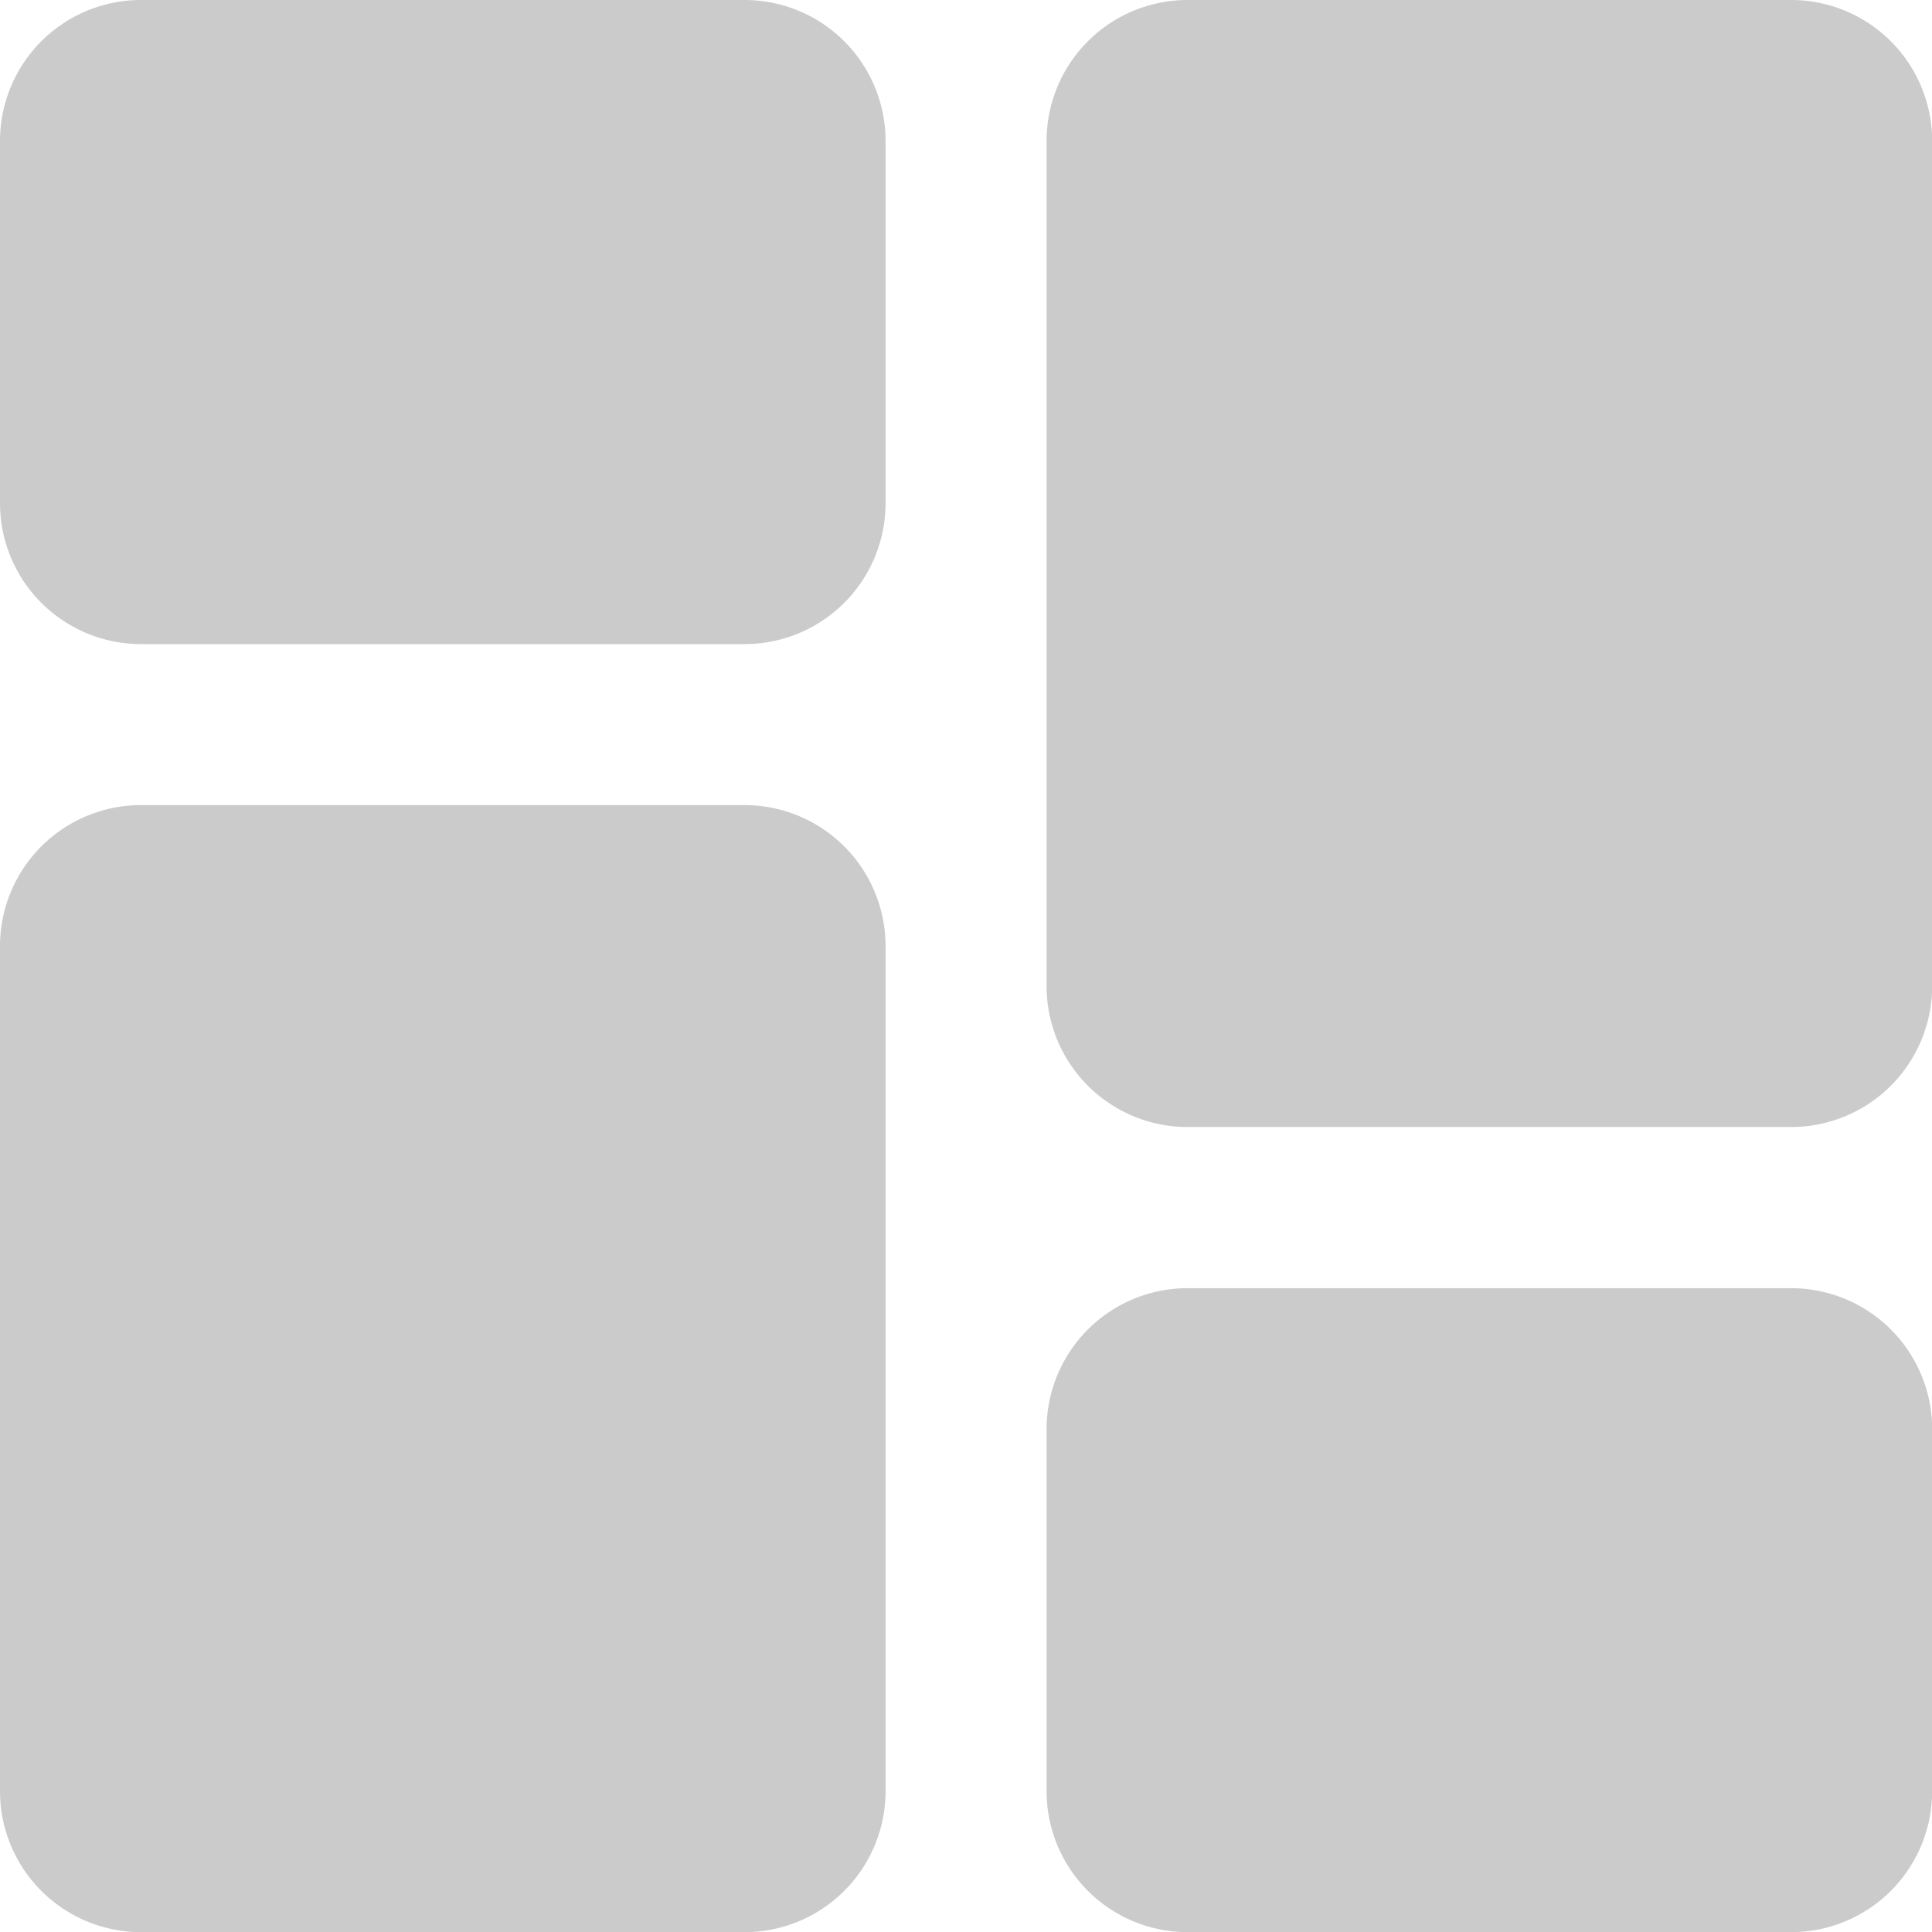 <svg id="icon_dashboard" xmlns="http://www.w3.org/2000/svg" width="13.594" height="13.596" viewBox="0 0 13.594 13.596">
  <path id="Path_19275" data-name="Path 19275" d="M5.24,0H.991A.992.992,0,0,0,0,.991V3.541a.992.992,0,0,0,.991.991H5.24a.992.992,0,0,0,.991-.991V.991A.992.992,0,0,0,5.24,0Zm0,0" fill="#cbcbcb"/>
  <path id="Path_19276" data-name="Path 19276" d="M5.24,213.332H.991a.992.992,0,0,0-.991.991v5.948a.992.992,0,0,0,.991.991H5.24a.992.992,0,0,0,.991-.991v-5.948A.992.992,0,0,0,5.24,213.332Zm0,0" transform="translate(0 -207.667)" fill="#cbcbcb"/>
  <path id="Path_19277" data-name="Path 19277" d="M282.572,341.332h-4.249a.992.992,0,0,0-.991.991v2.549a.992.992,0,0,0,.991.991h4.249a.992.992,0,0,0,.991-.991v-2.549A.992.992,0,0,0,282.572,341.332Zm0,0" transform="translate(-269.968 -332.268)" fill="#cbcbcb"/>
  <path id="Path_19278" data-name="Path 19278" d="M282.572,0h-4.249a.992.992,0,0,0-.991.991V6.939a.992.992,0,0,0,.991.991h4.249a.992.992,0,0,0,.991-.991V.991A.992.992,0,0,0,282.572,0Zm0,0" transform="translate(-269.968)" fill="#cbcbcb"/>
</svg>
